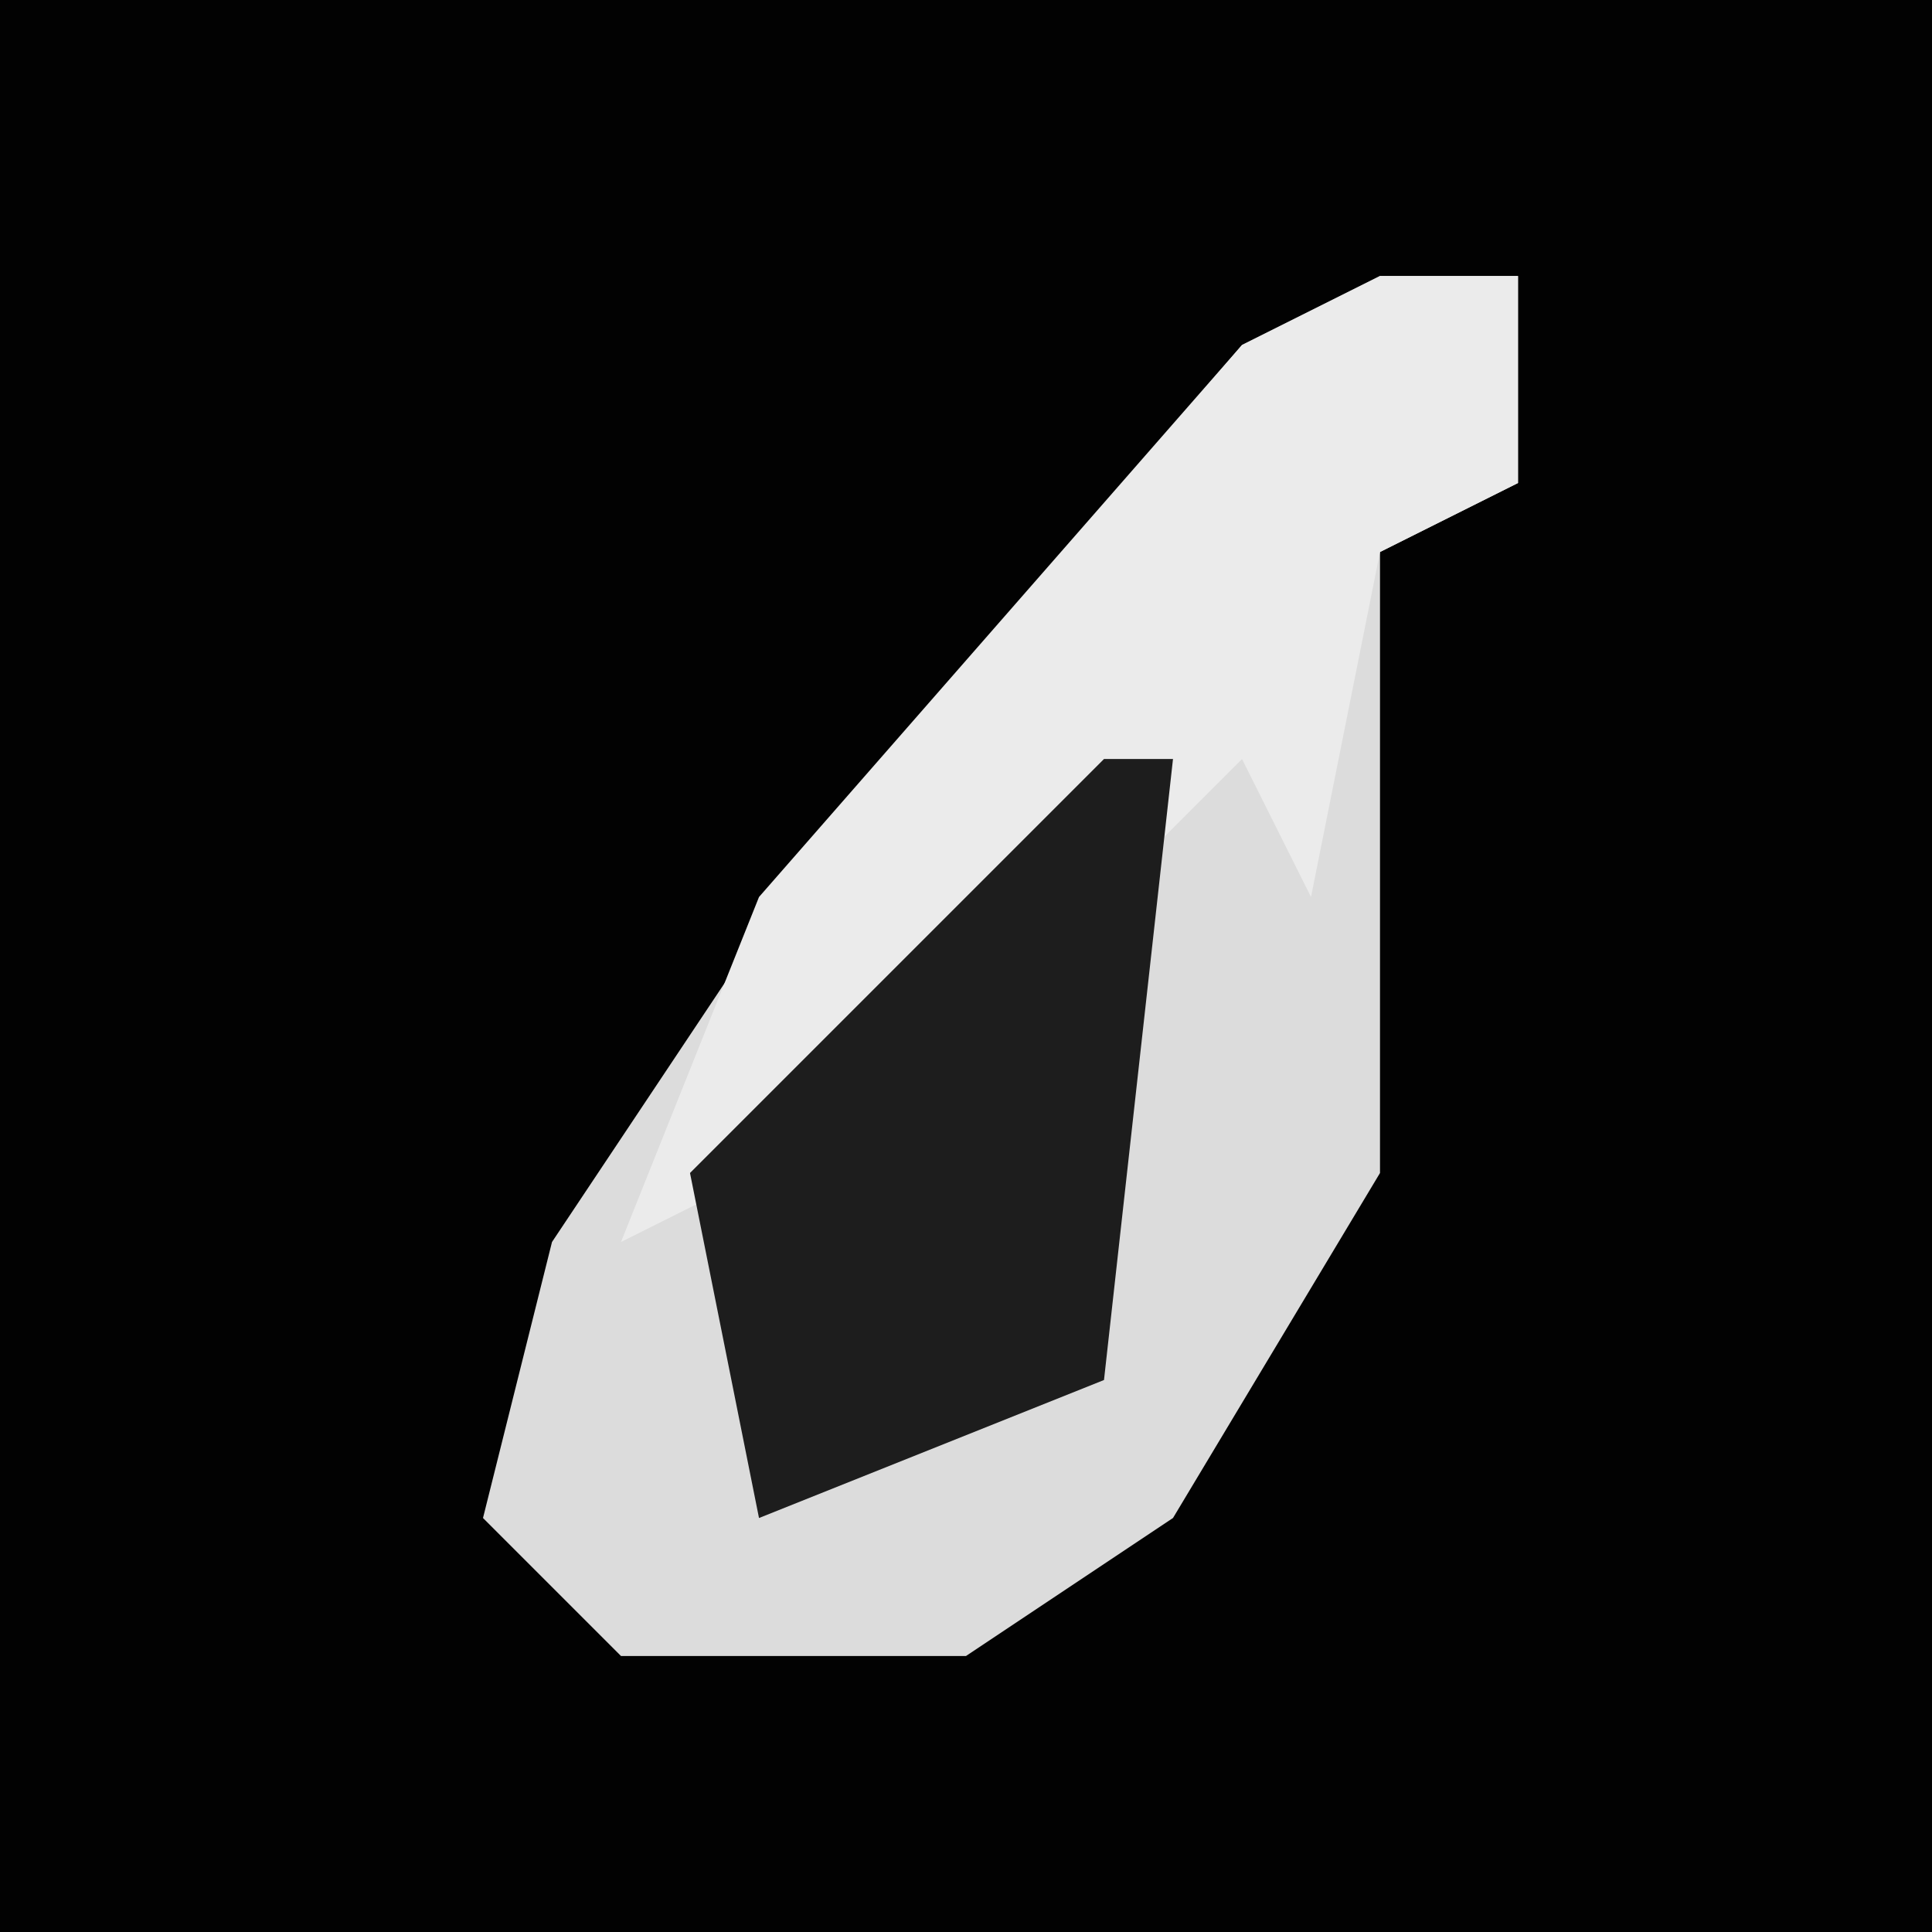 <?xml version="1.0" encoding="UTF-8"?>
<svg version="1.1" xmlns="http://www.w3.org/2000/svg" width="28" height="28">
<path d="M0,0 L28,0 L28,28 L0,28 Z " fill="#020202" transform="translate(0,0)"/>
<path d="M0,0 L2,0 L2,3 L0,4 L0,13 L-3,18 L-6,20 L-11,20 L-13,18 L-12,14 L-8,8 L-2,1 Z " fill="#DCDCDC" transform="translate(20,4)"/>
<path d="M0,0 L2,0 L2,3 L0,4 L-1,9 L-2,7 L-7,12 L-11,14 L-9,9 L-2,1 Z " fill="#EBEBEB" transform="translate(20,4)"/>
<path d="M0,0 L1,0 L0,9 L-5,11 L-6,6 L-1,1 Z " fill="#1D1D1D" transform="translate(16,11)"/>
</svg>

